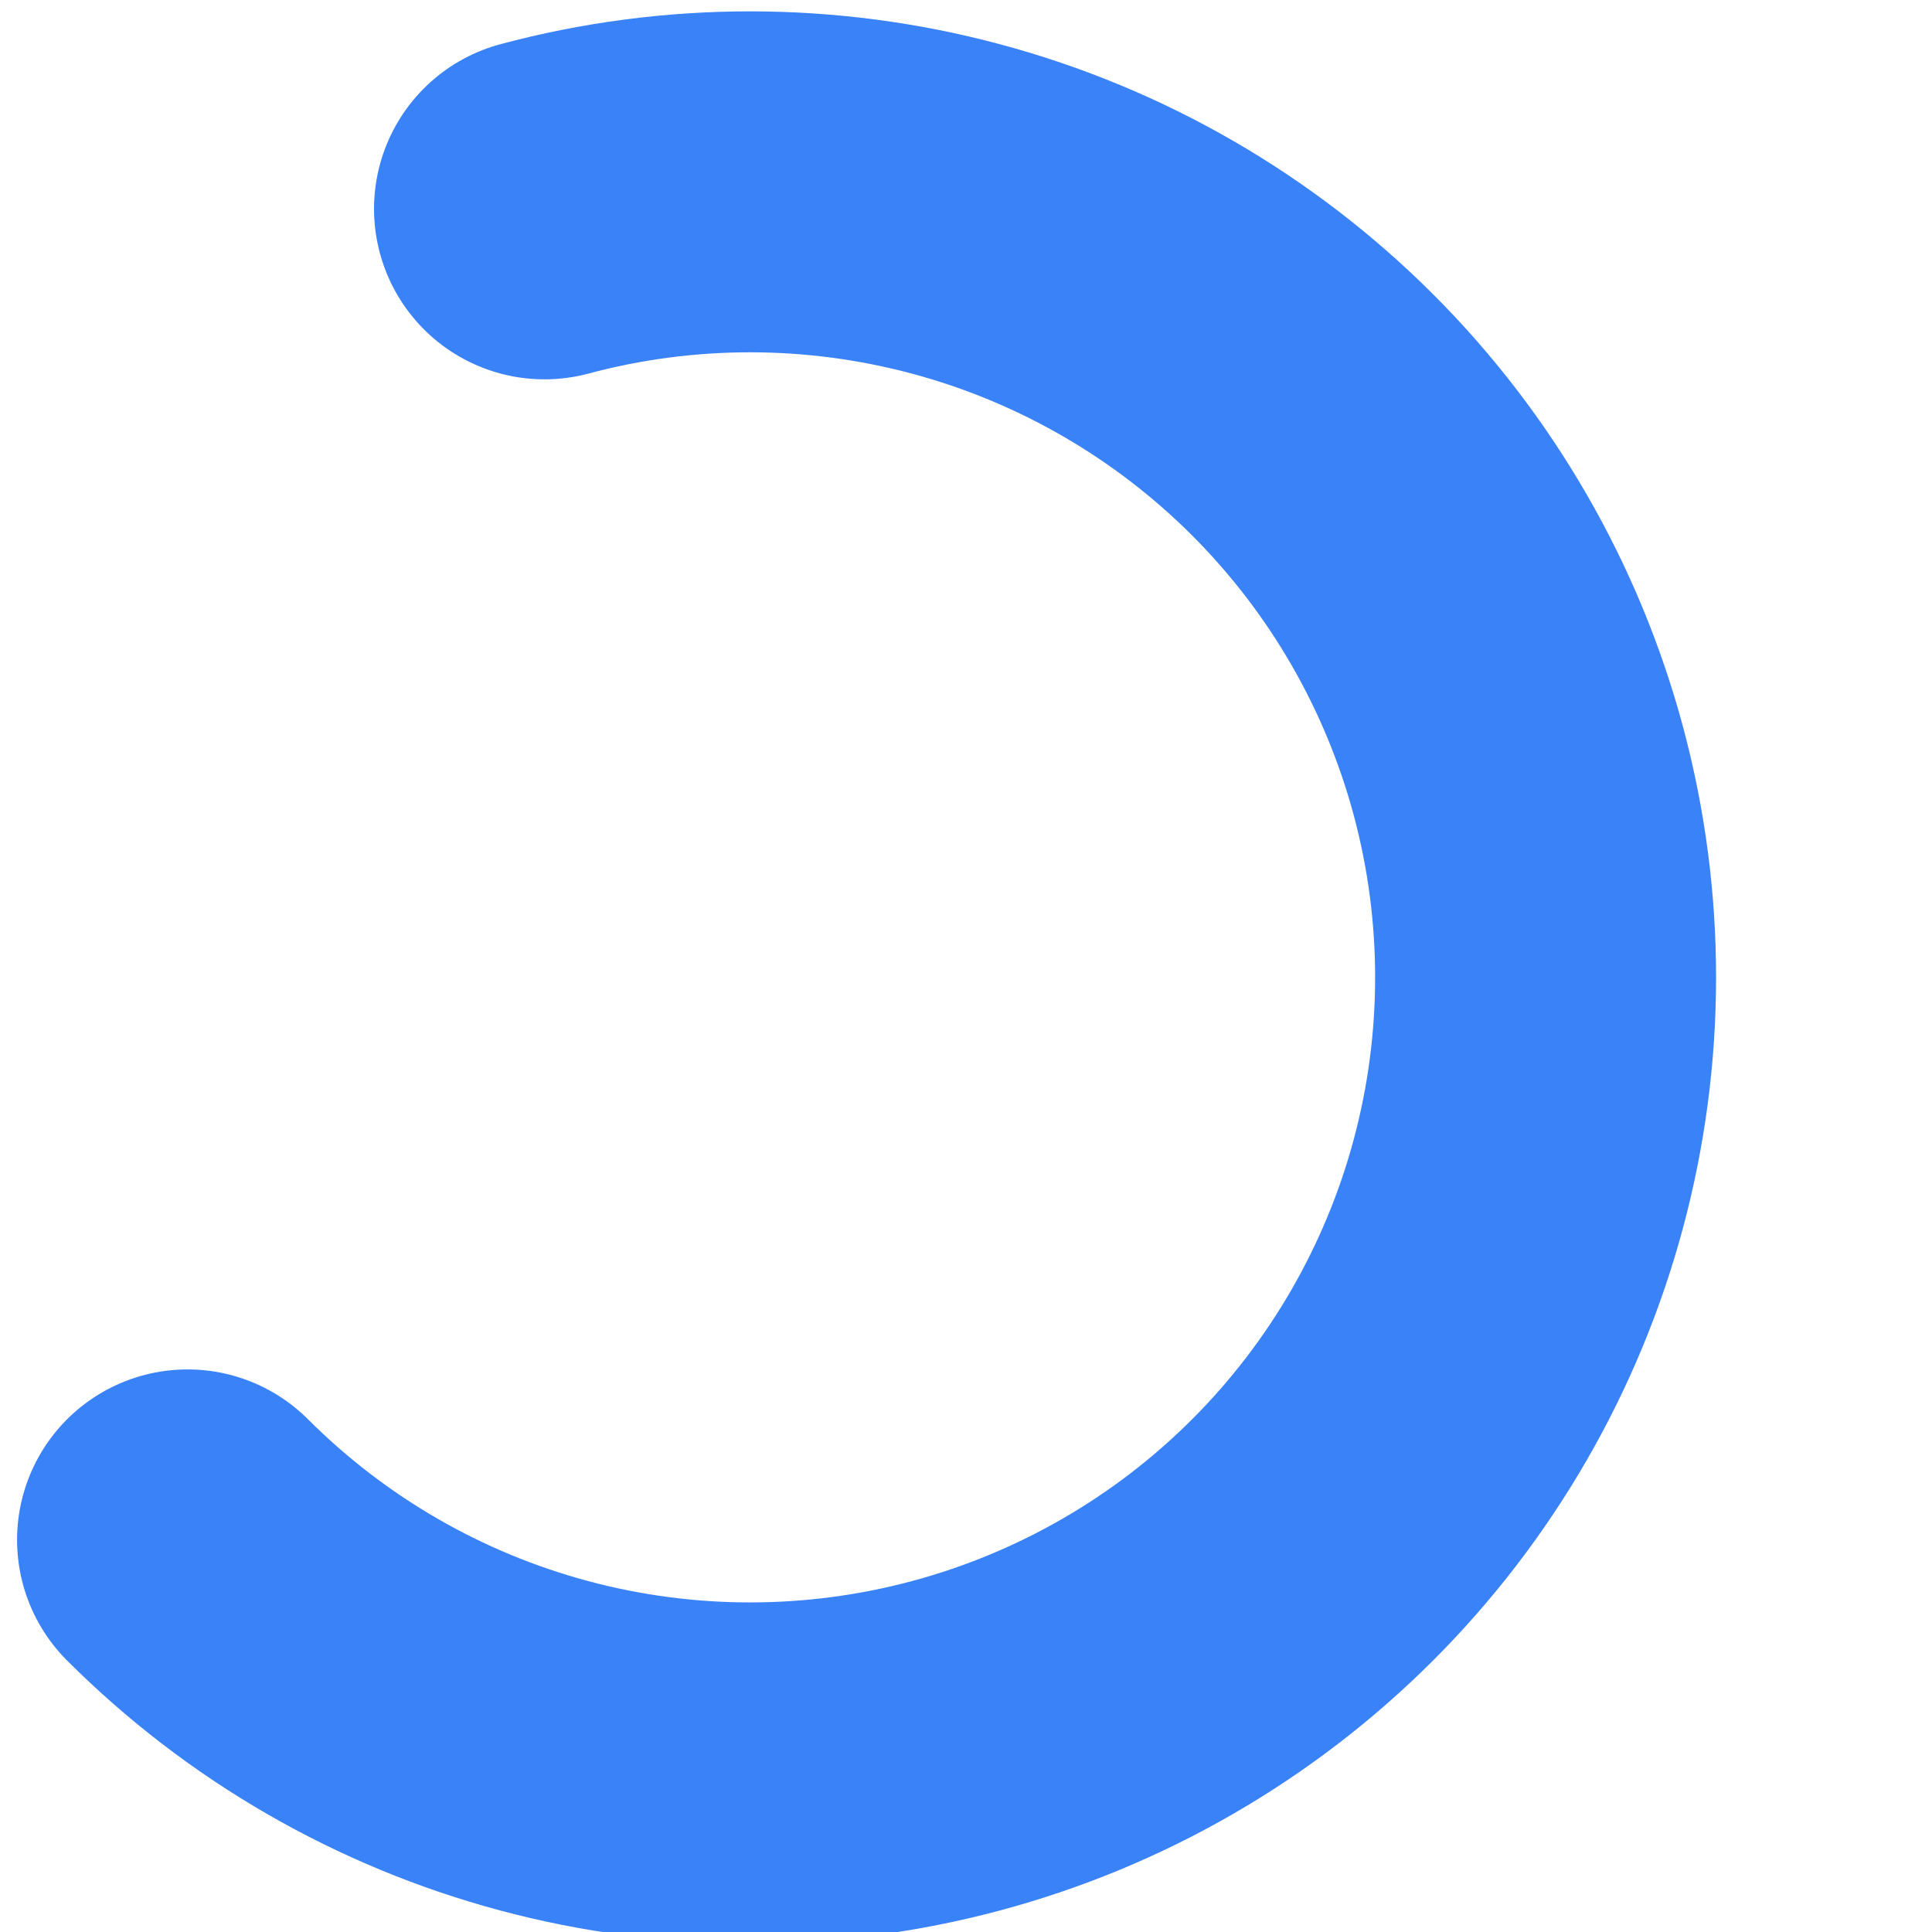 <svg width="85" height="85" viewBox="0 0 85 85" fill="none" xmlns="http://www.w3.org/2000/svg">
<path d="M8.251 67.749C12.595 72.093 18.006 75.217 23.94 76.807C29.873 78.397 36.121 78.398 42.055 76.808C47.989 75.219 53.4 72.096 57.745 67.753C62.089 63.409 65.214 57.999 66.805 52.066C68.397 46.132 68.398 39.884 66.81 33.95C65.221 28.016 62.099 22.604 57.757 18.259C53.414 13.914 48.004 10.788 42.071 9.196C36.138 7.604 29.89 7.601 23.956 9.189" stroke="#3A82F7" stroke-width="15" stroke-linecap="round" stroke-linejoin="round"/>
</svg>
